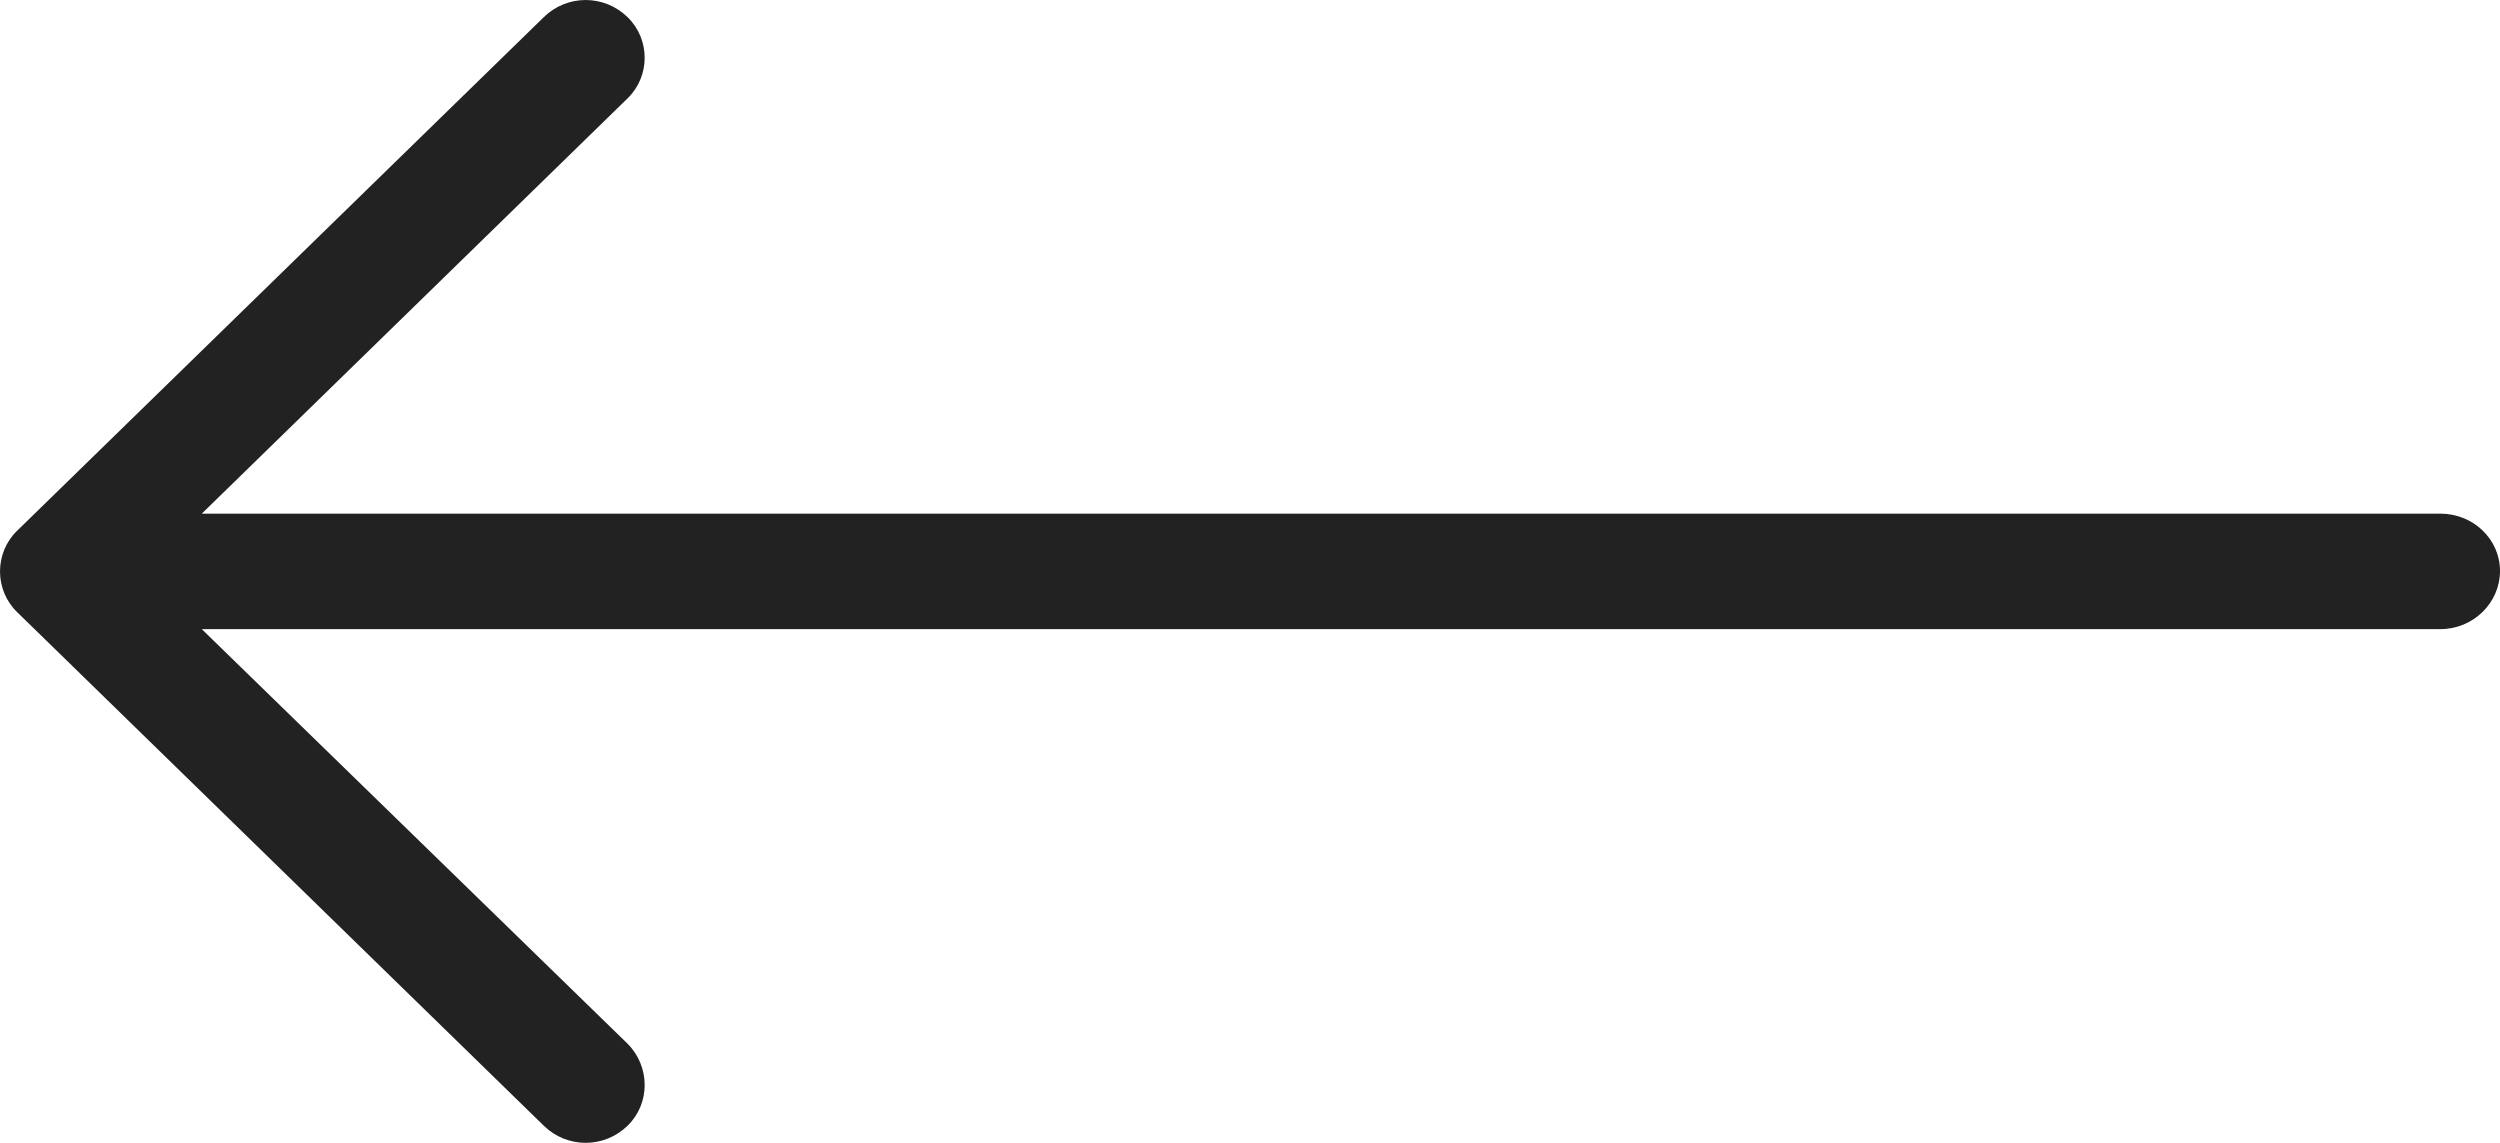 <svg width="35" height="16" viewBox="0 0 35 16" fill="none" xmlns="http://www.w3.org/2000/svg">
<path d="M7.612 0.241C7.94 -0.08 8.458 -0.08 8.787 0.241C9.105 0.551 9.105 1.067 8.787 1.376L2.825 7.191H34.165C34.624 7.191 35 7.547 35 7.994C35 8.441 34.624 8.808 34.165 8.808H2.825L8.787 14.613C9.105 14.933 9.105 15.45 8.787 15.759C8.458 16.08 7.94 16.08 7.612 15.759L0.238 8.568C-0.079 8.258 -0.079 7.742 0.238 7.432L7.612 0.241Z" fill="#222222"/>
</svg>
